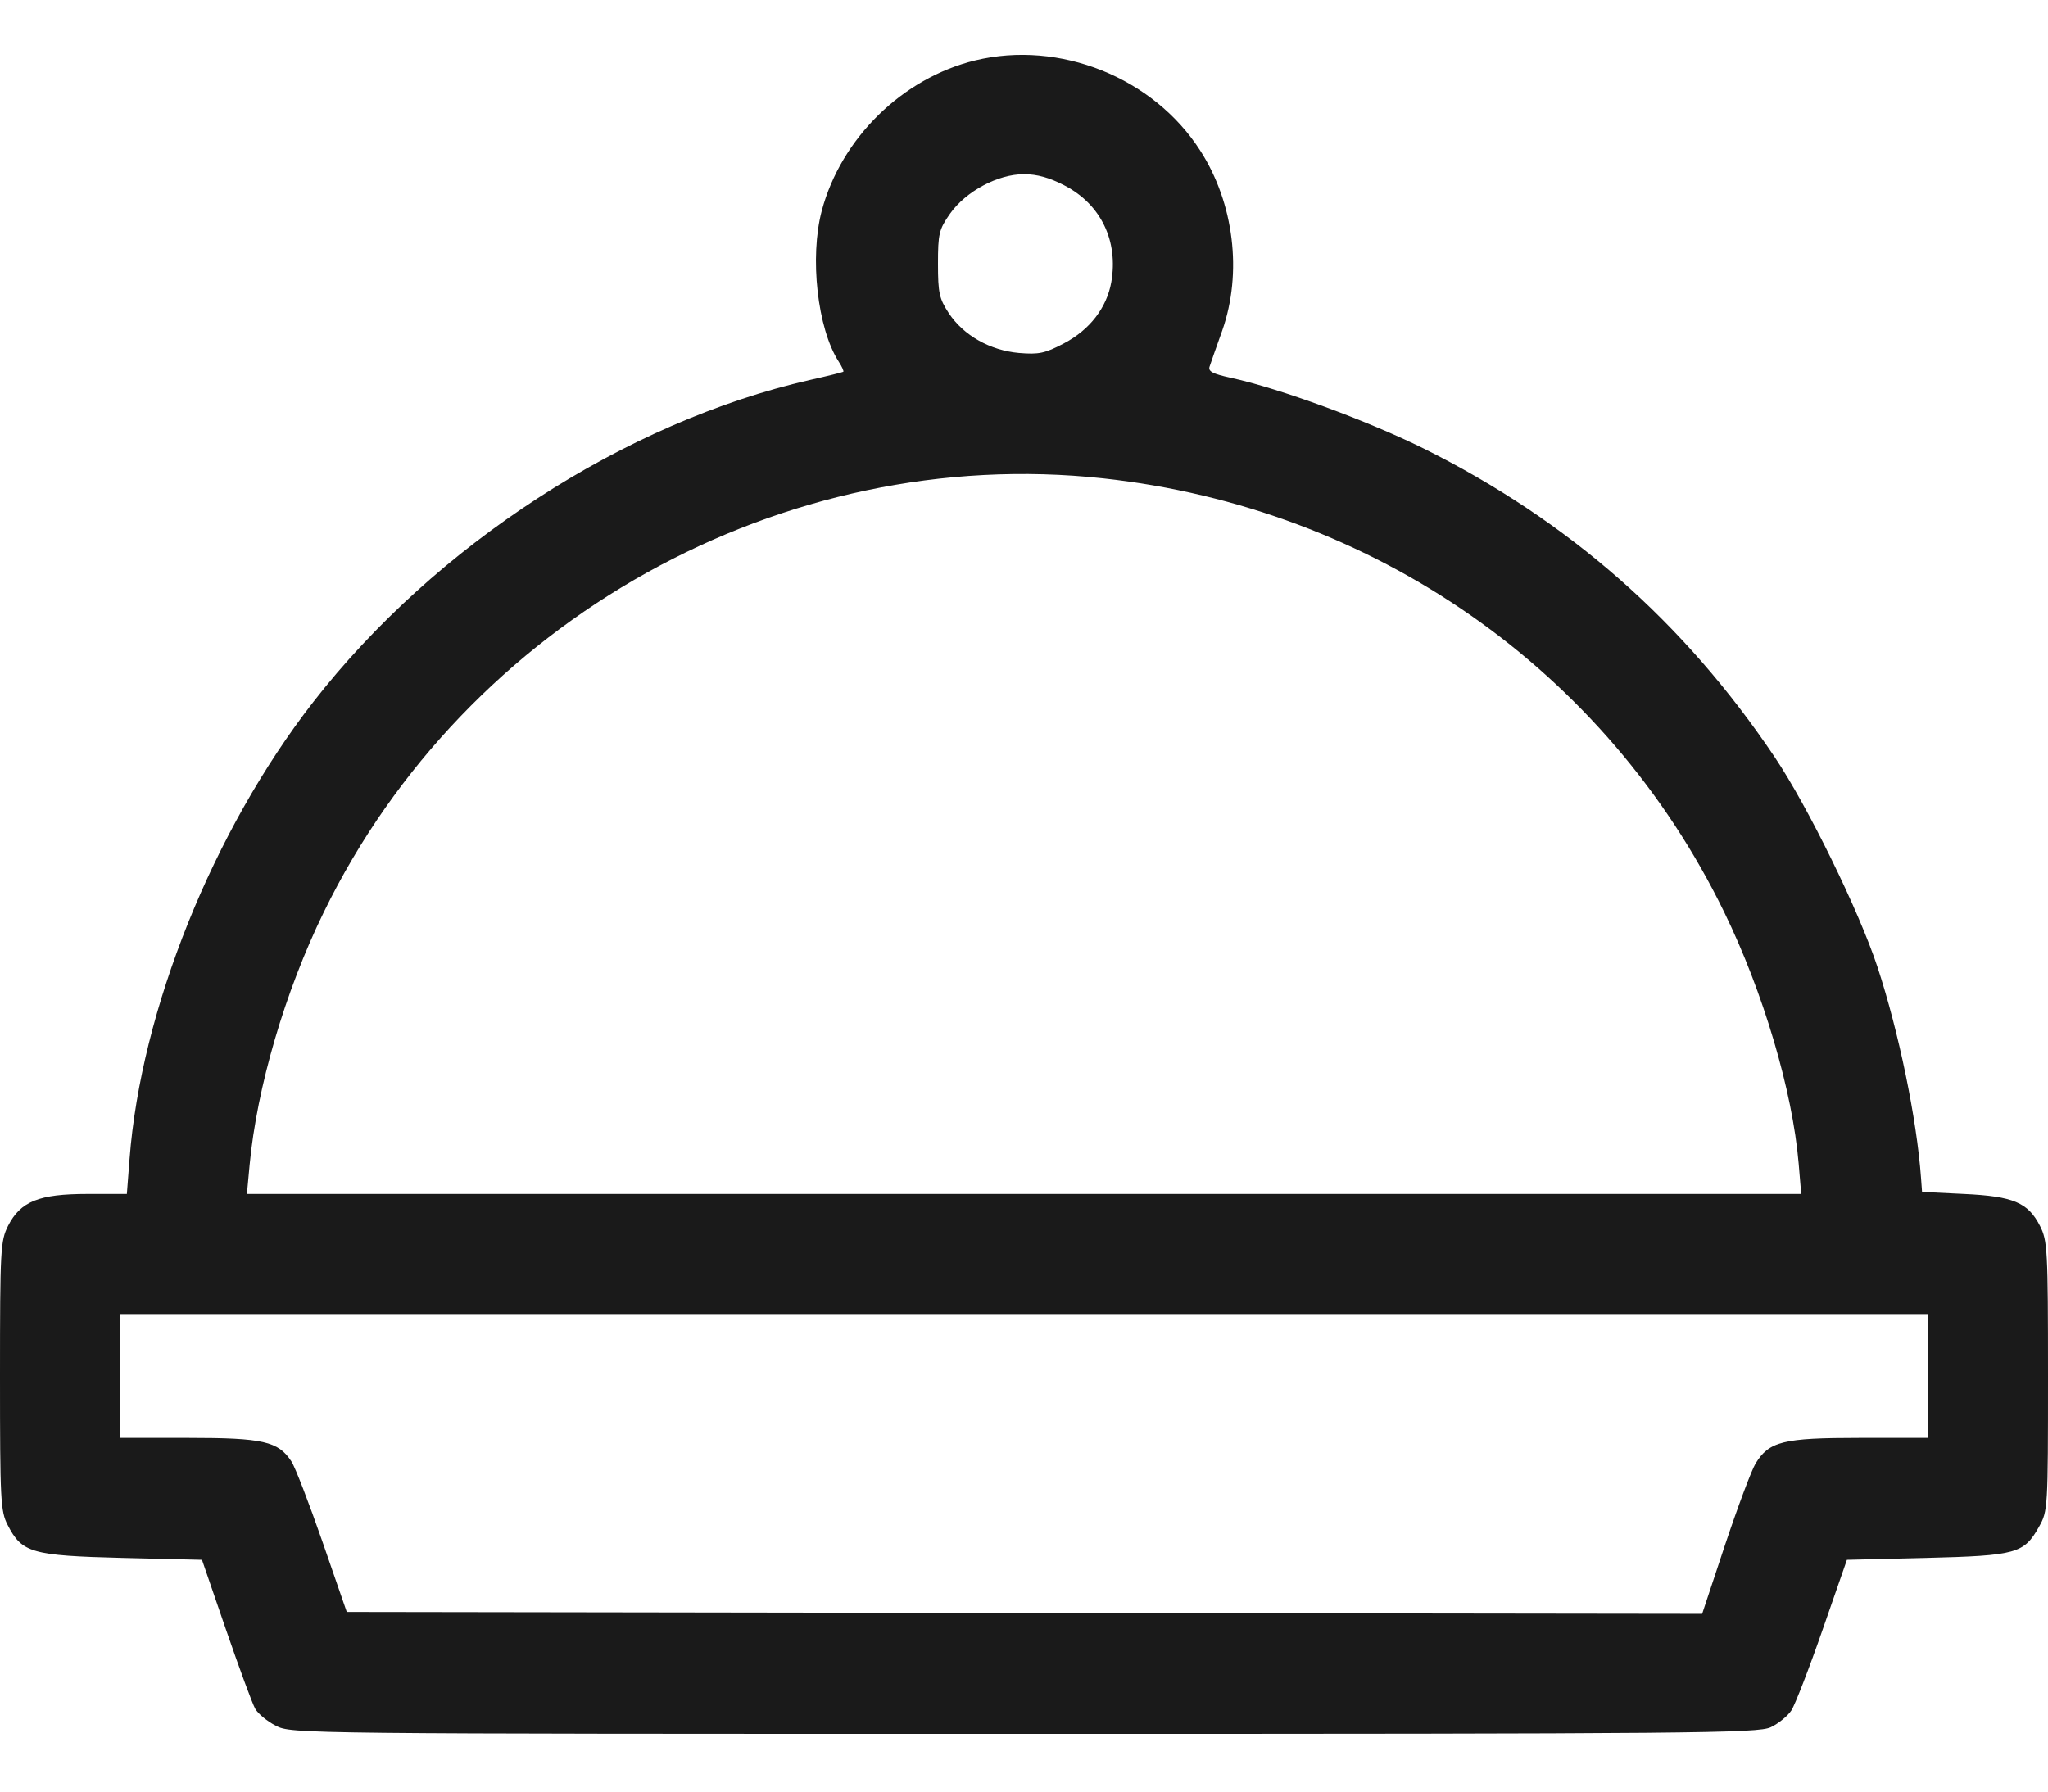 <svg width="16" height="14" viewBox="0 0 16 14" fill="none" xmlns="http://www.w3.org/2000/svg">
<path fill-rule="evenodd" clip-rule="evenodd" d="M7.618 0.472C7.051 0.61 6.571 1.08 6.42 1.647C6.324 2.01 6.386 2.568 6.552 2.825C6.578 2.865 6.594 2.901 6.588 2.905C6.583 2.909 6.466 2.938 6.328 2.969C4.884 3.298 3.401 4.26 2.447 5.486C1.664 6.493 1.101 7.893 1.012 9.057L0.991 9.33H0.682C0.305 9.33 0.16 9.388 0.063 9.579C0.004 9.696 0 9.762 0 10.752C0 11.722 0.004 11.81 0.06 11.917C0.171 12.134 0.247 12.156 0.953 12.174L1.578 12.189L1.766 12.736C1.87 13.037 1.972 13.315 1.994 13.353C2.016 13.392 2.089 13.452 2.156 13.486C2.277 13.548 2.337 13.549 8.002 13.549C13.255 13.549 13.734 13.544 13.834 13.497C13.893 13.469 13.966 13.41 13.995 13.366C14.023 13.323 14.133 13.04 14.238 12.738L14.429 12.189L15.05 12.174C15.754 12.156 15.812 12.14 15.93 11.93C15.999 11.808 16 11.785 16 10.754C16 9.762 15.996 9.695 15.937 9.579C15.844 9.397 15.729 9.348 15.344 9.33L15.016 9.314L15.008 9.205C14.975 8.744 14.834 8.062 14.668 7.557C14.524 7.12 14.124 6.302 13.864 5.915C13.157 4.862 12.258 4.071 11.123 3.505C10.686 3.288 9.997 3.035 9.615 2.952C9.473 2.921 9.437 2.902 9.45 2.864C9.459 2.837 9.503 2.71 9.549 2.582C9.707 2.131 9.641 1.588 9.377 1.177C9.01 0.605 8.279 0.312 7.618 0.472ZM8.316 1.449C8.601 1.597 8.738 1.882 8.682 2.205C8.646 2.405 8.514 2.577 8.312 2.683C8.164 2.761 8.116 2.771 7.961 2.758C7.735 2.738 7.528 2.621 7.413 2.448C7.338 2.334 7.328 2.289 7.328 2.062C7.328 1.826 7.336 1.793 7.422 1.67C7.546 1.495 7.795 1.361 8 1.361C8.103 1.361 8.201 1.389 8.316 1.449ZM8.618 3.738C10.733 3.968 12.55 5.237 13.47 7.127C13.775 7.752 14.004 8.525 14.052 9.092L14.072 9.33H8H1.929L1.95 9.104C2.006 8.502 2.226 7.748 2.53 7.127C3.643 4.844 6.119 3.466 8.618 3.738ZM15.062 10.752V11.236H14.528C13.93 11.236 13.821 11.263 13.715 11.437C13.683 11.49 13.576 11.776 13.477 12.072L13.298 12.611L8.004 12.604L2.709 12.596L2.519 12.047C2.414 11.745 2.305 11.462 2.276 11.419C2.173 11.263 2.056 11.236 1.472 11.236H0.938V10.752V10.268H8H15.062V10.752Z" fill="#1A1A1A"/>
</svg>

